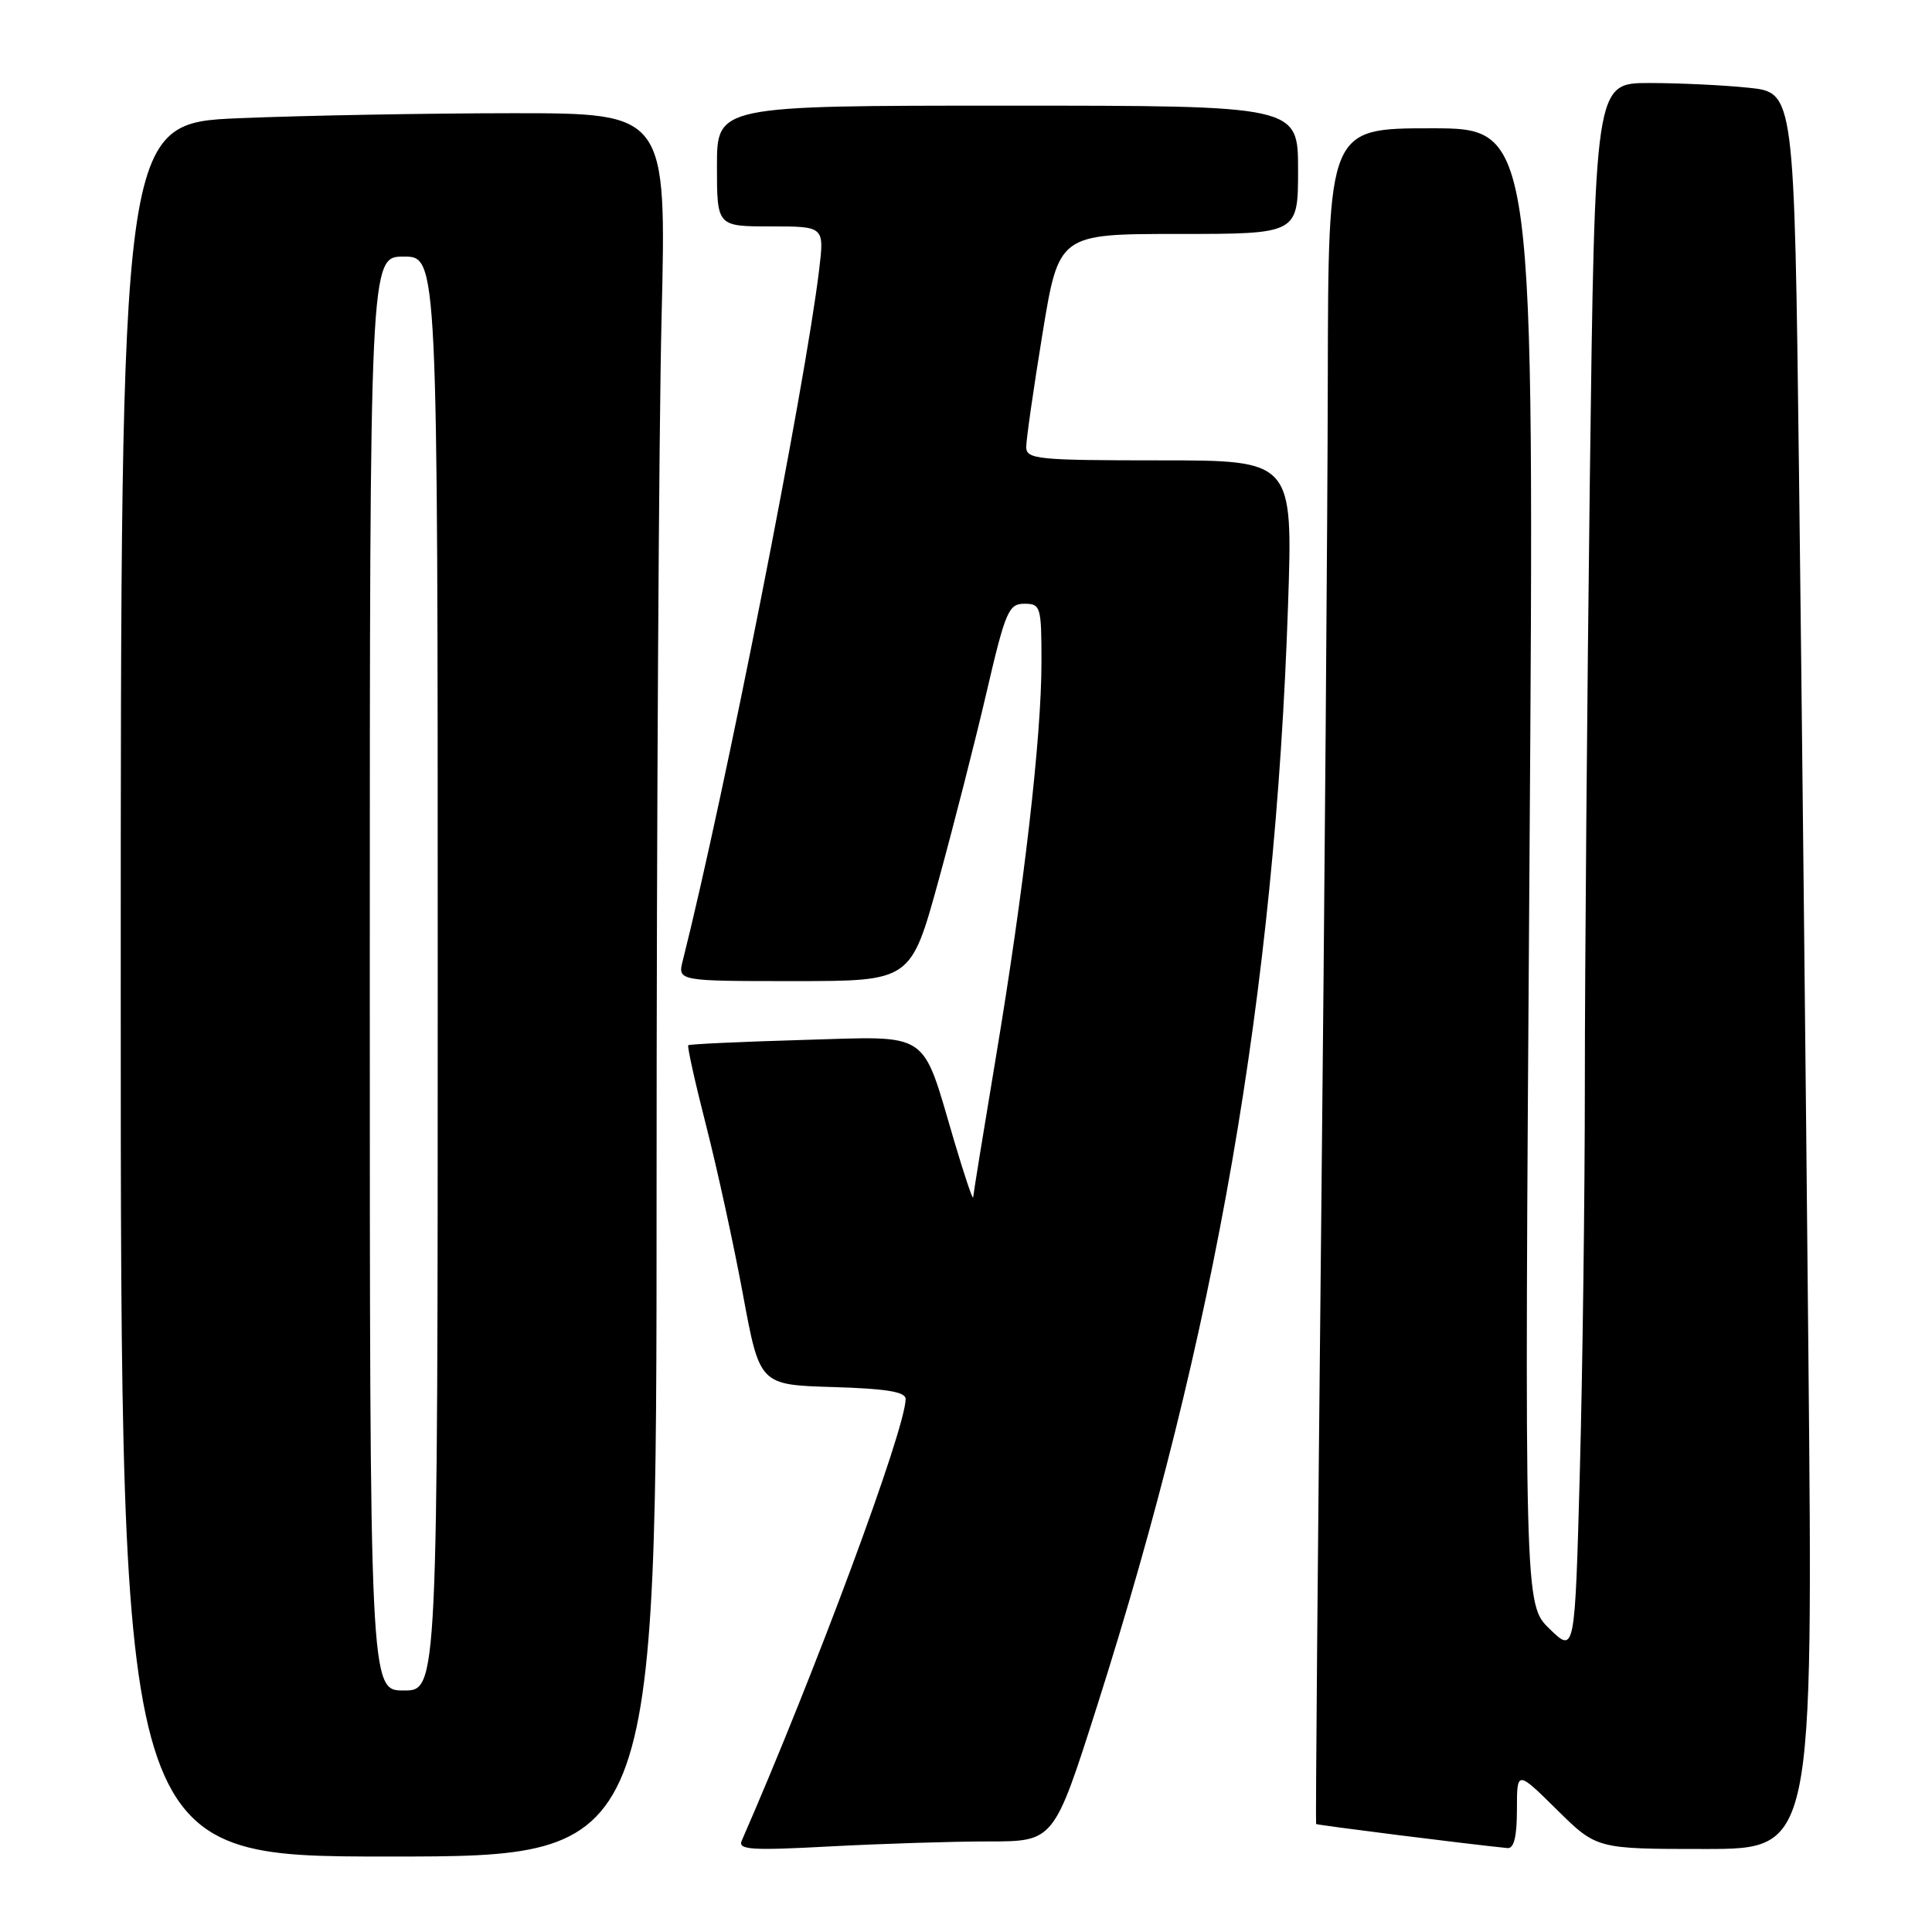 <?xml version="1.0" encoding="UTF-8" standalone="no"?>
<!DOCTYPE svg PUBLIC "-//W3C//DTD SVG 1.1//EN" "http://www.w3.org/Graphics/SVG/1.1/DTD/svg11.dtd" >
<svg xmlns="http://www.w3.org/2000/svg" xmlns:xlink="http://www.w3.org/1999/xlink" version="1.1" viewBox="0 0 256 256">
 <g >
 <path fill="currentColor"
d=" M 87.00 157.66 C 87.00 109.08 87.30 57.10 87.66 42.16 C 88.32 15.00 88.32 15.00 67.91 15.00 C 56.68 15.01 40.41 15.30 31.75 15.66 C 16.00 16.31 16.00 16.31 16.00 131.16 C 16.00 246.00 16.00 246.00 51.50 246.00 C 87.00 246.00 87.00 246.00 87.00 157.66 Z  M 130.98 244.00 C 139.65 244.00 139.65 244.00 145.33 226.18 C 161.09 176.75 168.93 131.58 170.67 80.25 C 171.32 61.00 171.32 61.00 153.66 61.00 C 137.51 61.00 136.00 60.85 135.98 59.25 C 135.97 58.29 136.94 51.54 138.13 44.25 C 140.30 31.00 140.30 31.00 156.15 31.00 C 172.00 31.00 172.00 31.00 172.00 22.50 C 172.00 14.00 172.00 14.00 133.50 14.00 C 95.00 14.00 95.00 14.00 95.00 22.00 C 95.00 30.00 95.00 30.00 102.12 30.00 C 109.23 30.00 109.23 30.00 108.54 35.75 C 106.67 51.27 95.98 105.41 90.48 127.25 C 89.78 130.00 89.78 130.00 105.23 130.00 C 120.69 130.00 120.69 130.00 124.34 116.75 C 126.34 109.46 129.22 98.21 130.72 91.75 C 133.22 81.00 133.65 80.00 135.73 80.00 C 137.90 80.00 138.00 80.36 138.00 87.75 C 138.00 97.74 135.67 117.90 131.95 140.15 C 130.33 149.86 128.98 158.19 128.95 158.65 C 128.92 159.12 127.79 155.75 126.43 151.17 C 122.04 136.33 123.51 137.31 106.32 137.80 C 98.17 138.04 91.37 138.35 91.20 138.50 C 91.04 138.64 92.10 143.43 93.56 149.13 C 95.02 154.83 97.22 164.90 98.44 171.50 C 100.66 183.50 100.66 183.50 110.33 183.79 C 117.42 184.00 120.00 184.42 120.00 185.37 C 120.00 189.33 108.01 221.64 98.28 243.91 C 97.76 245.11 99.57 245.22 109.99 244.66 C 116.77 244.30 126.21 244.00 130.98 244.00 Z  M 201.00 239.78 C 201.00 234.57 201.00 234.57 206.28 239.78 C 211.56 245.00 211.56 245.00 225.91 245.00 C 240.25 245.00 240.25 245.00 239.62 179.25 C 239.28 143.09 238.72 90.72 238.38 62.88 C 237.76 12.26 237.76 12.26 231.73 11.63 C 228.42 11.28 222.47 11.00 218.52 11.00 C 211.33 11.00 211.33 11.00 210.66 63.66 C 210.30 92.63 210.00 128.56 210.00 143.50 C 210.00 158.45 209.70 181.57 209.34 194.88 C 208.68 219.08 208.68 219.08 205.33 215.84 C 201.99 212.60 201.99 212.60 202.66 114.80 C 203.33 17.00 203.33 17.00 189.66 17.00 C 176.00 17.00 176.00 17.00 175.94 50.25 C 175.91 68.54 175.51 119.05 175.06 162.50 C 174.61 205.95 174.31 241.59 174.39 241.69 C 174.52 241.84 194.78 244.39 199.75 244.88 C 200.61 244.96 201.00 243.36 201.00 239.78 Z  M 49.00 129.00 C 49.00 34.00 49.00 34.00 53.50 34.00 C 58.00 34.00 58.00 34.00 58.00 129.00 C 58.00 224.00 58.00 224.00 53.50 224.00 C 49.00 224.00 49.00 224.00 49.00 129.00 Z "/>
</g>
</svg>
